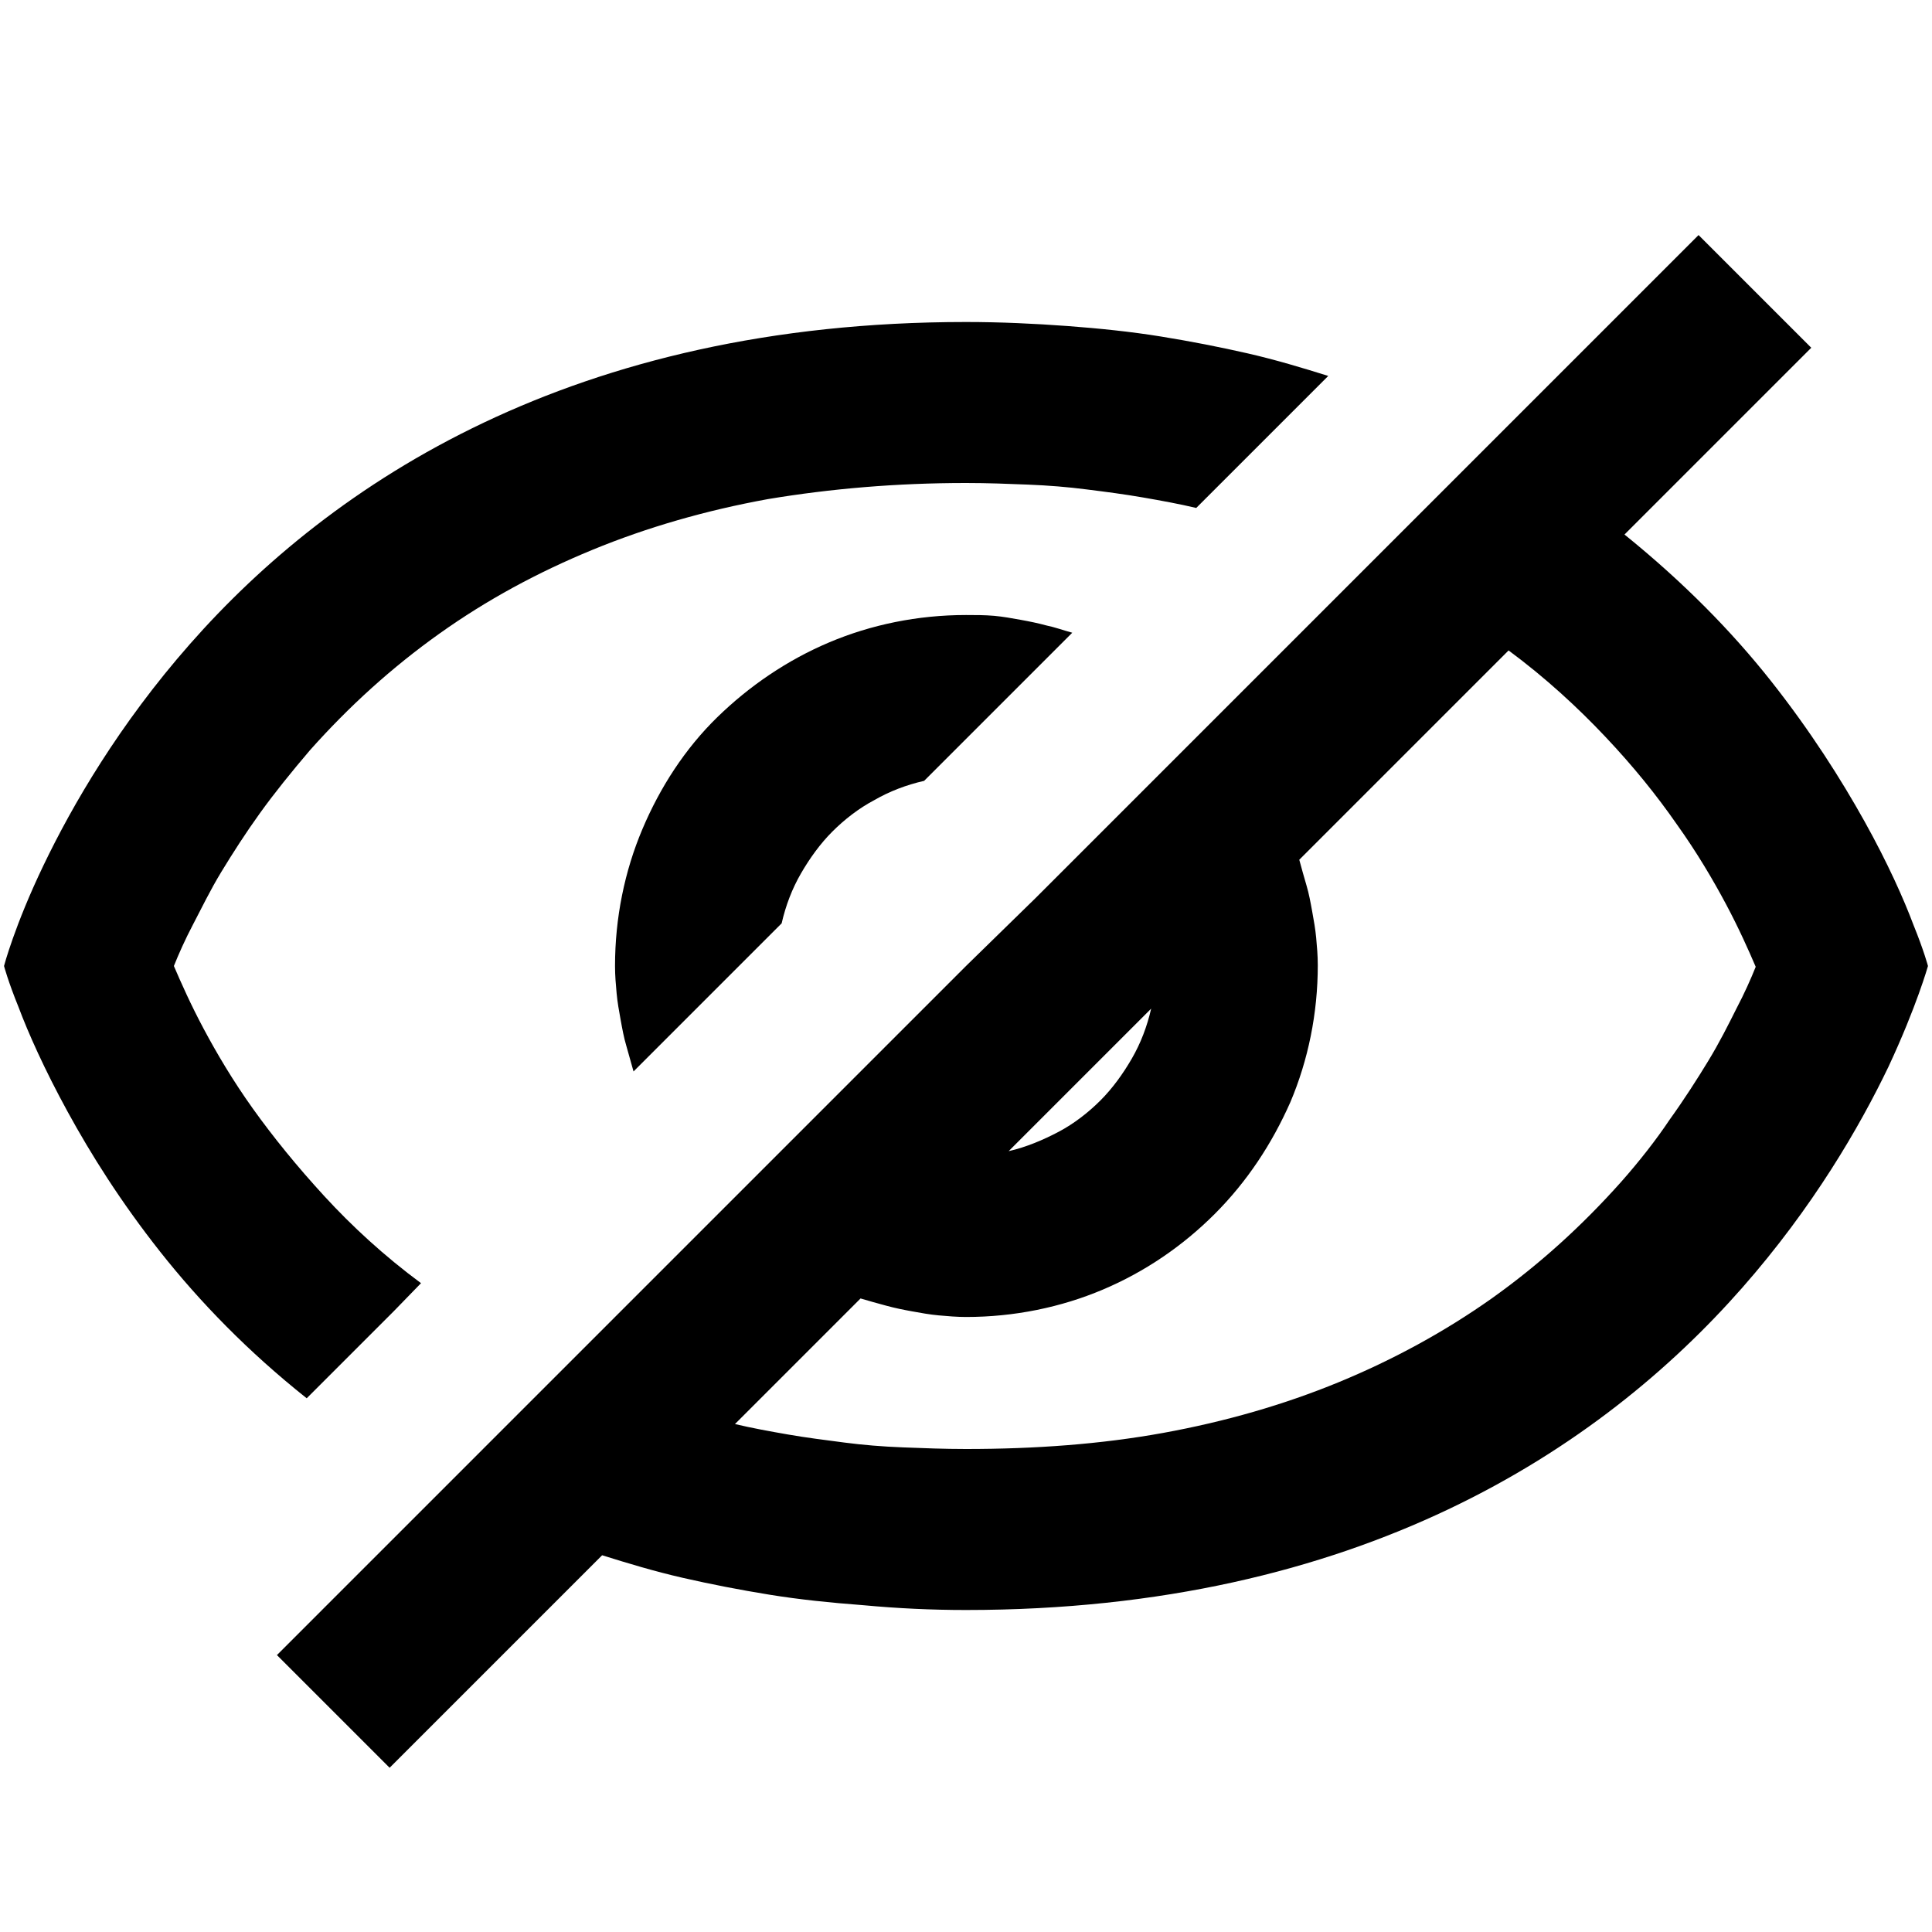 <?xml version="1.0" encoding="utf-8"?>
<!-- Generated by IcoMoon.io -->
<!DOCTYPE svg PUBLIC "-//W3C//DTD SVG 1.1//EN" "http://www.w3.org/Graphics/SVG/1.1/DTD/svg11.dtd">
<svg version="1.1" xmlns="http://www.w3.org/2000/svg" xmlns:xlink="http://www.w3.org/1999/xlink" width="24" height="24" viewBox="0 0 24 24">
<path fill="#000" d="M5.23 15.94c-0.46-0.34-0.86-0.71-1.2-1.080s-0.64-0.74-0.89-1.090c-0.25-0.35-0.45-0.69-0.61-0.99s-0.28-0.57-0.37-0.78c0.060-0.15 0.14-0.33 0.24-0.52s0.21-0.42 0.35-0.65c0.14-0.23 0.3-0.48 0.48-0.73s0.39-0.51 0.62-0.78c0.49-0.55 1.020-1.030 1.61-1.45s1.22-0.76 1.9-1.040c0.68-0.28 1.41-0.49 2.18-0.63 0.78-0.13 1.6-0.2 2.46-0.2 0.27 0 0.52 0.010 0.77 0.020s0.5 0.030 0.73 0.060c0.24 0.030 0.47 0.060 0.7 0.1s0.45 0.080 0.66 0.13l1.64-1.64c-0.32-0.1-0.65-0.2-1-0.28s-0.71-0.15-1.080-0.21c-0.37-0.060-0.76-0.1-1.16-0.13-0.41-0.030-0.83-0.050-1.26-0.050-2.44 0-4.41 0.5-5.99 1.25s-2.77 1.75-3.65 2.75-1.46 2-1.82 2.75-0.49 1.25-0.49 1.25 0.050 0.19 0.18 0.51c0.12 0.32 0.32 0.77 0.61 1.3s0.66 1.12 1.15 1.74 1.090 1.24 1.82 1.82l1.080-1.080 0.34-0.35z"></path>
<path fill="#000" d="M20.18 6.64l2.32-2.32-1.4-1.4-8.24 8.24-0.86 0.84-8.56 8.56 1.4 1.4 2.64-2.64c0.32 0.1 0.65 0.2 1 0.28s0.71 0.15 1.080 0.21c0.37 0.060 0.76 0.1 1.16 0.13 0.43 0.040 0.85 0.060 1.28 0.060 2.44 0 4.41-0.5 5.99-1.25s2.77-1.75 3.65-2.75c0.88-1 1.46-2 1.82-2.75 0.35-0.75 0.49-1.25 0.49-1.25s-0.050-0.19-0.18-0.51c-0.12-0.32-0.32-0.77-0.61-1.29s-0.67-1.12-1.16-1.74-1.090-1.23-1.82-1.82zM14.3 12.53c-0.050 0.22-0.13 0.43-0.24 0.62s-0.24 0.37-0.39 0.52c-0.15 0.15-0.33 0.29-0.52 0.39s-0.4 0.19-0.62 0.24l1.77-1.77zM20.14 14.68c-0.49 0.55-1.020 1.030-1.61 1.45-0.58 0.41-1.22 0.76-1.9 1.040s-1.41 0.49-2.18 0.63-1.59 0.2-2.45 0.2c-0.27 0-0.52-0.010-0.78-0.020s-0.5-0.030-0.73-0.060-0.47-0.060-0.7-0.1c-0.23-0.040-0.45-0.080-0.66-0.13l1.56-1.56c0.1 0.030 0.21 0.060 0.32 0.090s0.21 0.050 0.32 0.070c0.11 0.020 0.22 0.040 0.33 0.050s0.23 0.020 0.34 0.020c0.6 0 1.18-0.12 1.7-0.34s0.99-0.54 1.39-0.94 0.71-0.87 0.94-1.39c0.22-0.52 0.34-1.1 0.34-1.7 0-0.12-0.010-0.23-0.020-0.34s-0.030-0.22-0.050-0.33-0.040-0.22-0.070-0.32-0.060-0.21-0.090-0.32l2.6-2.6c0.46 0.34 0.86 0.71 1.2 1.070 0.35 0.37 0.64 0.73 0.89 1.090 0.25 0.35 0.45 0.69 0.61 0.99s0.28 0.57 0.37 0.78c-0.060 0.15-0.14 0.33-0.24 0.52-0.1 0.2-0.21 0.42-0.35 0.65s-0.3 0.48-0.48 0.73c-0.16 0.24-0.37 0.51-0.6 0.77z"></path>
<path fill="#000" d="M7.64 12c0 0.12 0.010 0.23 0.020 0.34s0.030 0.22 0.050 0.33c0.020 0.11 0.040 0.22 0.070 0.32 0.030 0.11 0.060 0.21 0.090 0.32l1.84-1.84c0.050-0.22 0.13-0.43 0.24-0.62s0.24-0.37 0.39-0.52 0.33-0.29 0.52-0.39c0.19-0.11 0.4-0.19 0.62-0.24l1.84-1.84c-0.11-0.030-0.22-0.070-0.32-0.090-0.11-0.030-0.21-0.050-0.32-0.070s-0.22-0.040-0.33-0.050c-0.12-0.010-0.23-0.010-0.35-0.010-0.6 0-1.18 0.12-1.7 0.34s-0.99 0.54-1.39 0.93-0.71 0.87-0.93 1.39c-0.22 0.52-0.34 1.1-0.34 1.7z"></path>
</svg>

